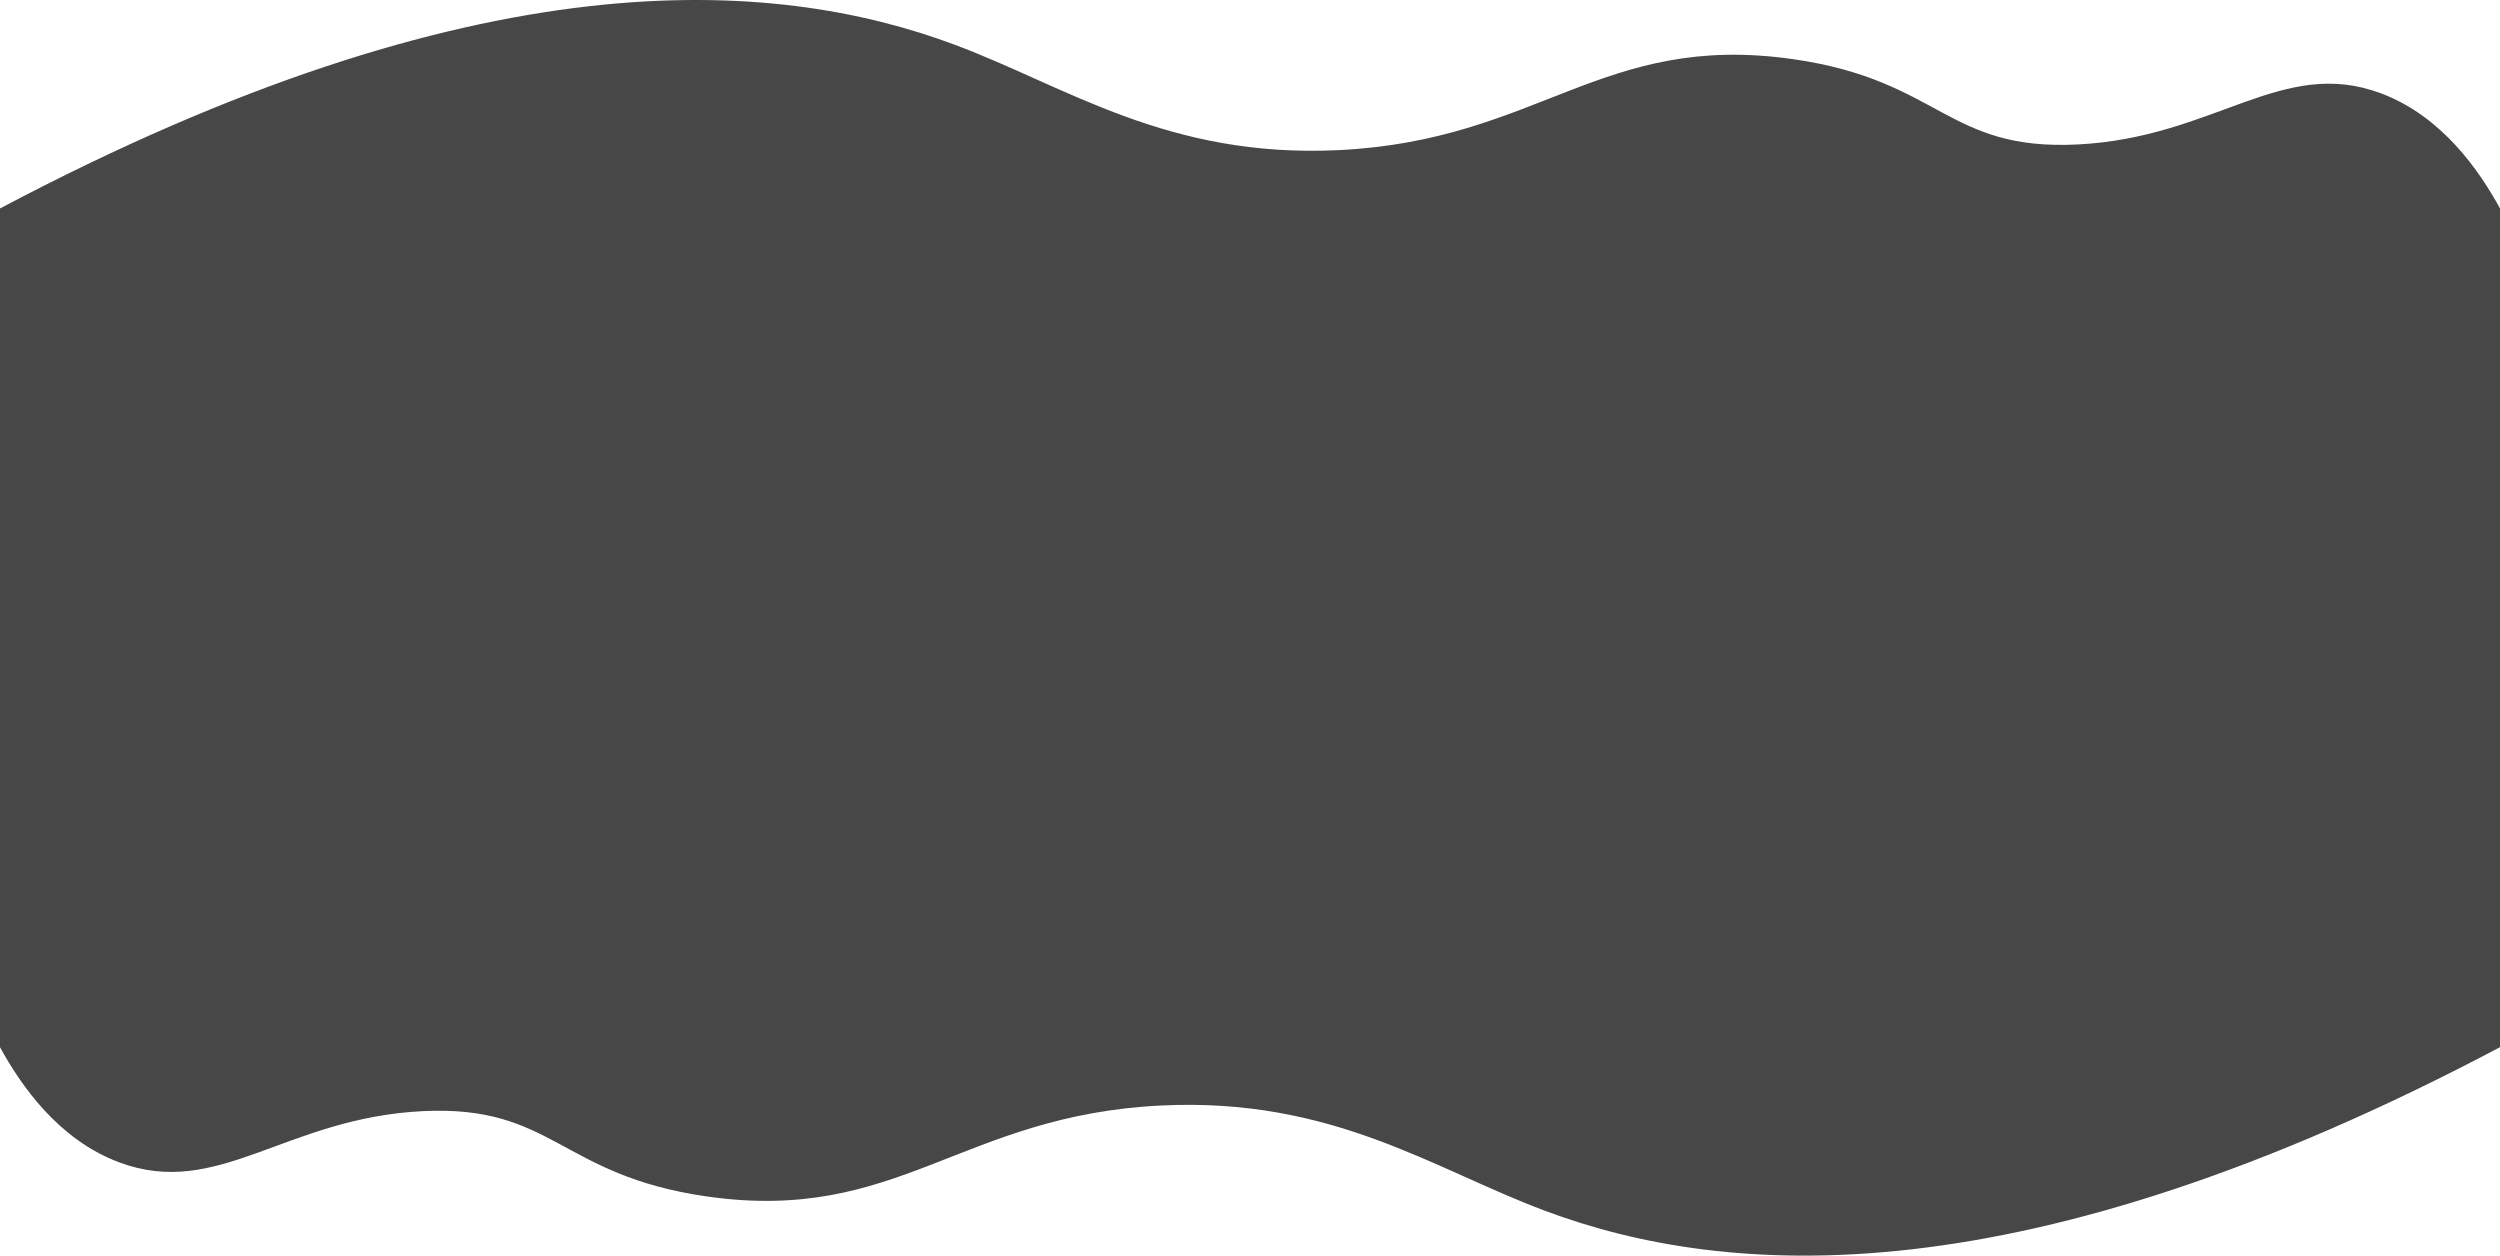 <svg xmlns="http://www.w3.org/2000/svg" width="1920" height="964.328" viewBox="0 0 1920 964.328">
  <path id="Path_1409" data-name="Path 1409" d="M1920.66,4098.046v644.145c-366.141,193.648-592.86,178.337-733.64,125.57-85.89-32.184-163.091-87.046-294.131-80.8-154.429,7.356-202.159,90.927-349.27,69.885-113.379-16.21-117.869-70.548-218.559-65.523-105.44,5.272-156.88,67.682-232.85,39.316-46.87-17.5-75.59-59.3-91.55-88.447V4098.046c366.14-193.657,592.86-178.335,733.64-125.58,85.89,32.184,163.09,87.046,294.129,80.8,154.431-7.345,202.161-90.927,349.27-69.884,113.381,16.22,117.871,70.547,218.56,65.522,105.44-5.271,156.881-67.682,232.851-39.315C1875.98,4027.093,1904.71,4068.889,1920.66,4098.046Z" transform="translate(-0.66 -3937.953)" fill="#333" opacity="0.901" style="mix-blend-mode: overlay;isolation: isolate"/>
</svg>
